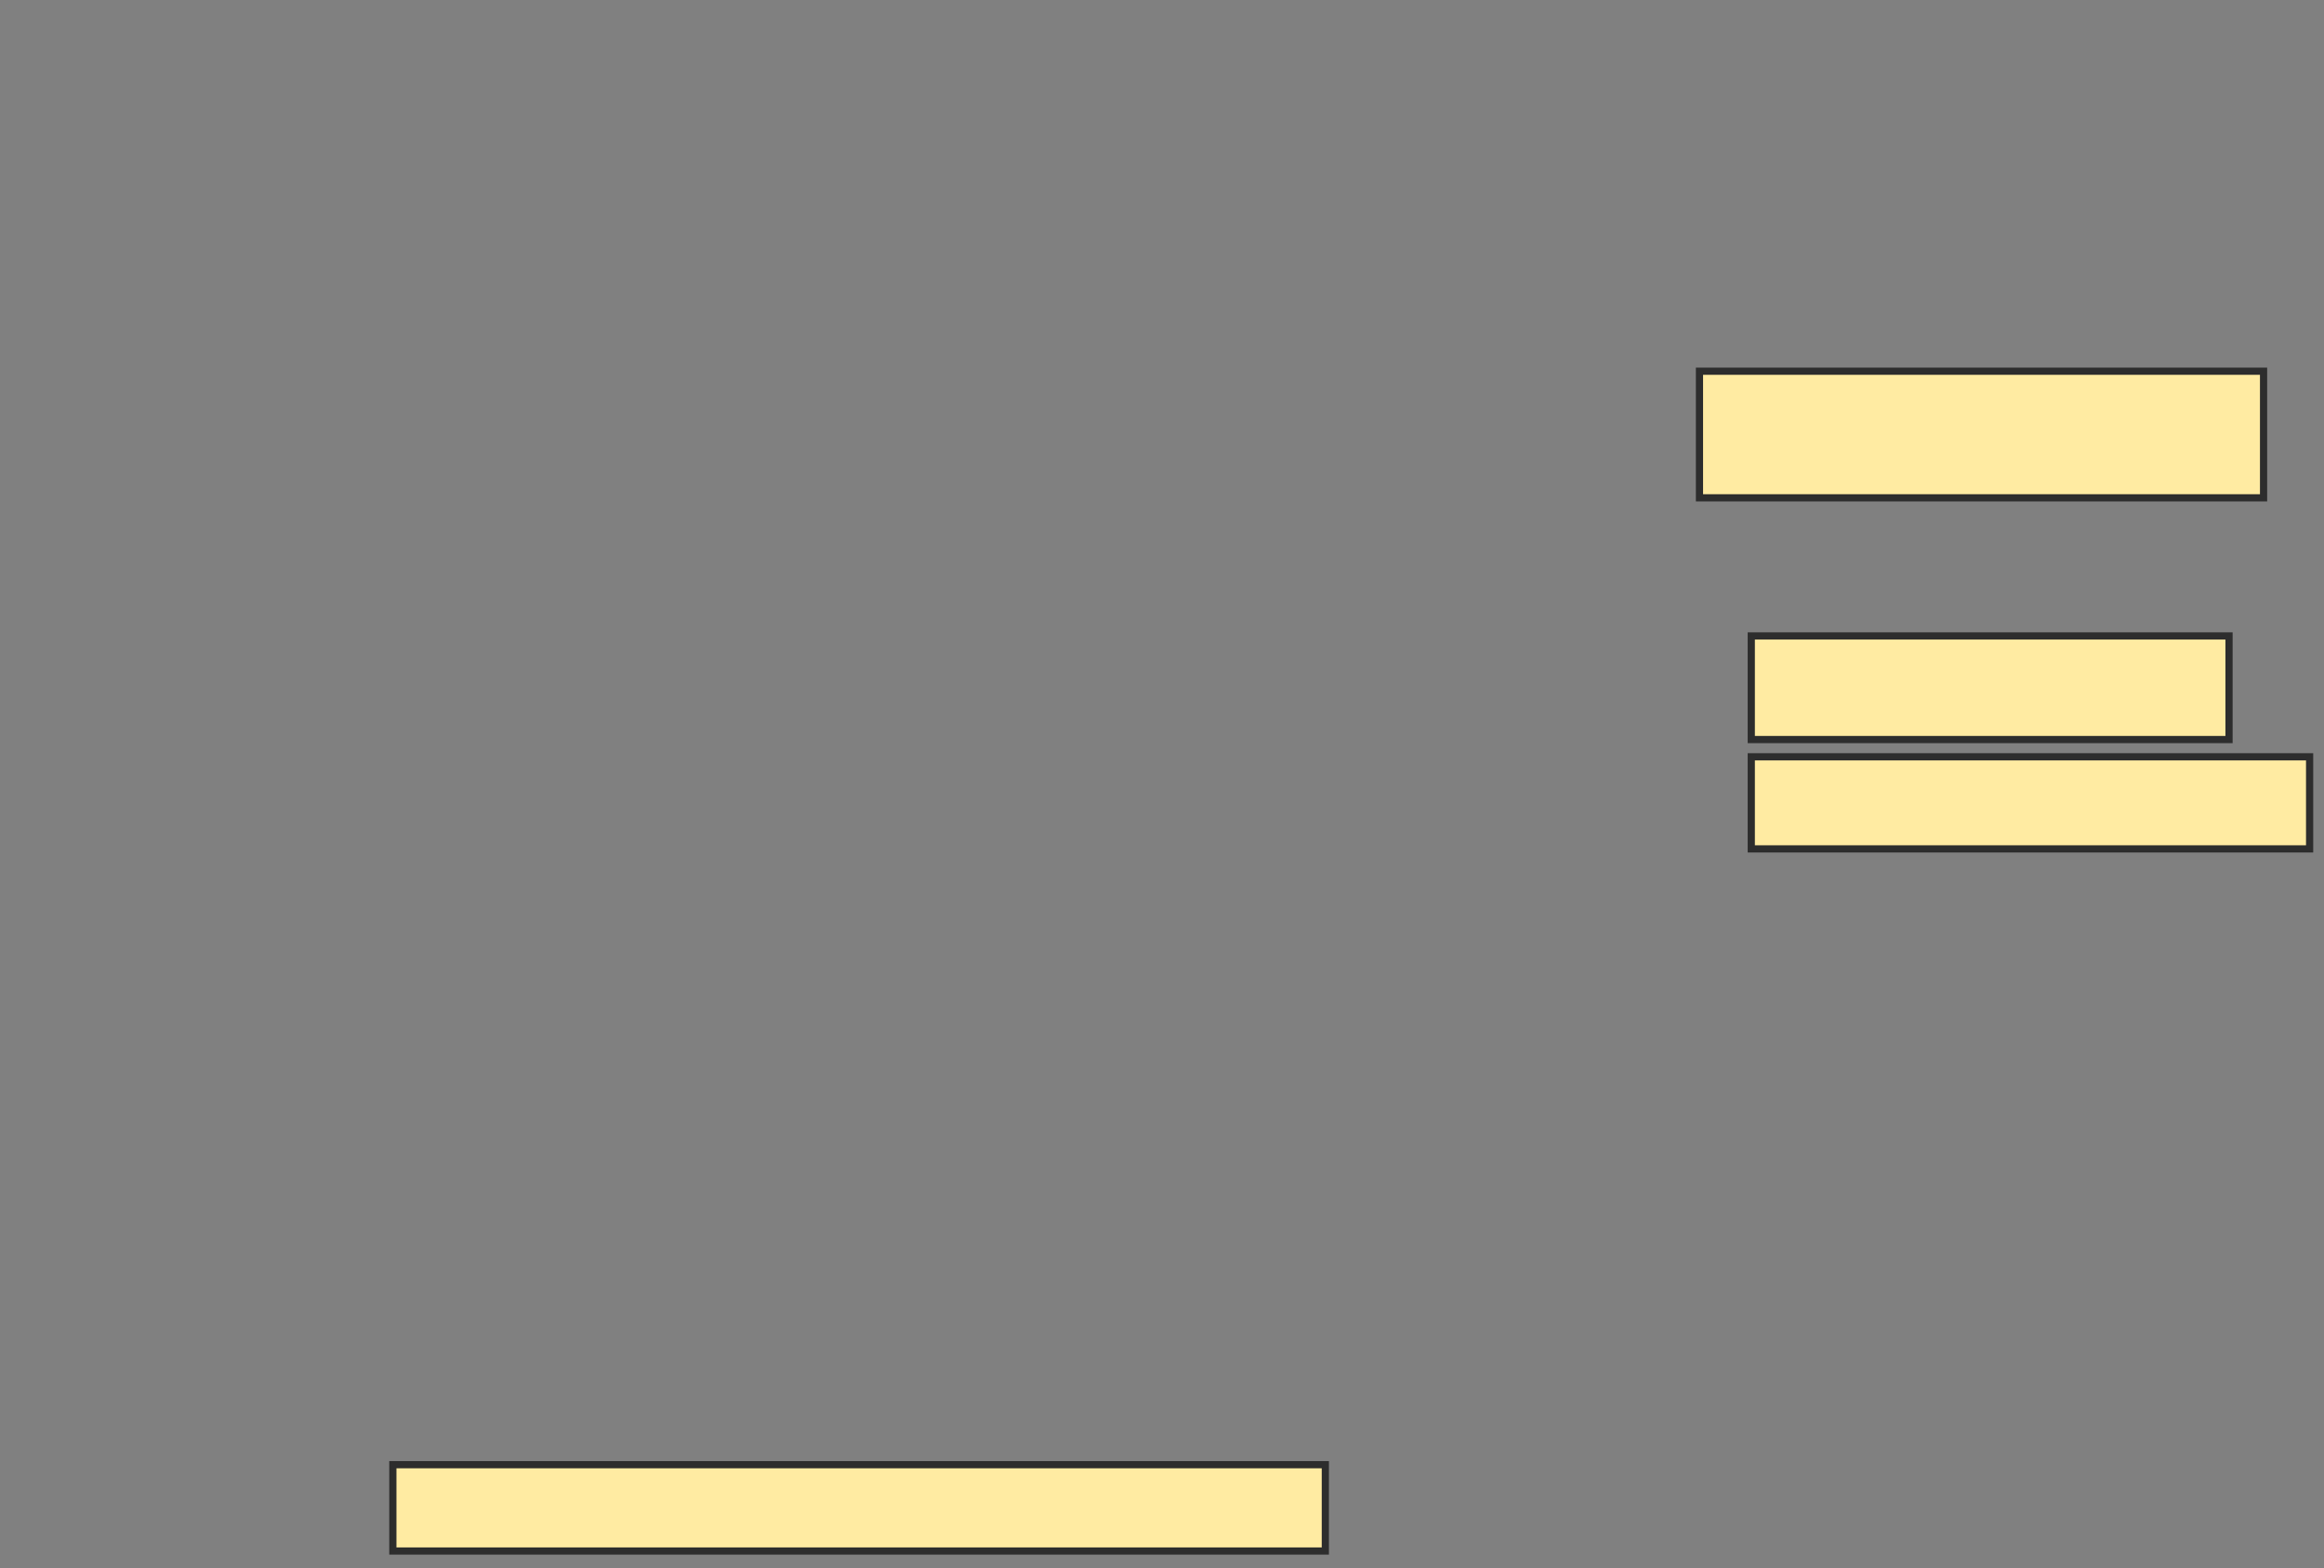 <svg xmlns="http://www.w3.org/2000/svg" width="323" height="218">
 <rect width="100%" height="100%" fill="#808080" stroke="none"/>
 <!-- Created with Image Occlusion Enhanced -->
 <g>
  <title>Labels</title>
 </g>
 <g>
  <title>Masks</title>
  <rect id="2177676db24d4e57b61611bb686614ea-ao-1" height="12" width="129.6" y="203.6" x="54.6" stroke-linecap="null" stroke-linejoin="null" stroke-dasharray="null" stroke="#2D2D2D" fill="#FFEBA2"/>
  
  <rect id="2177676db24d4e57b61611bb686614ea-ao-3" height="12.8" width="77.6" y="105.2" x="243.4" stroke-linecap="null" stroke-linejoin="null" stroke-dasharray="null" stroke="#2D2D2D" fill="#FFEBA2"/>
  <rect id="2177676db24d4e57b61611bb686614ea-ao-4" height="14.4" width="66.4" y="88.4" x="243.4" stroke-linecap="null" stroke-linejoin="null" stroke-dasharray="null" stroke="#2D2D2D" fill="#FFEBA2"/>
  <rect id="2177676db24d4e57b61611bb686614ea-ao-5" height="17.6" width="78.4" y="51.6" x="236.2" stroke-linecap="null" stroke-linejoin="null" stroke-dasharray="null" stroke="#2D2D2D" fill="#FFEBA2"/>
 </g>
</svg>
